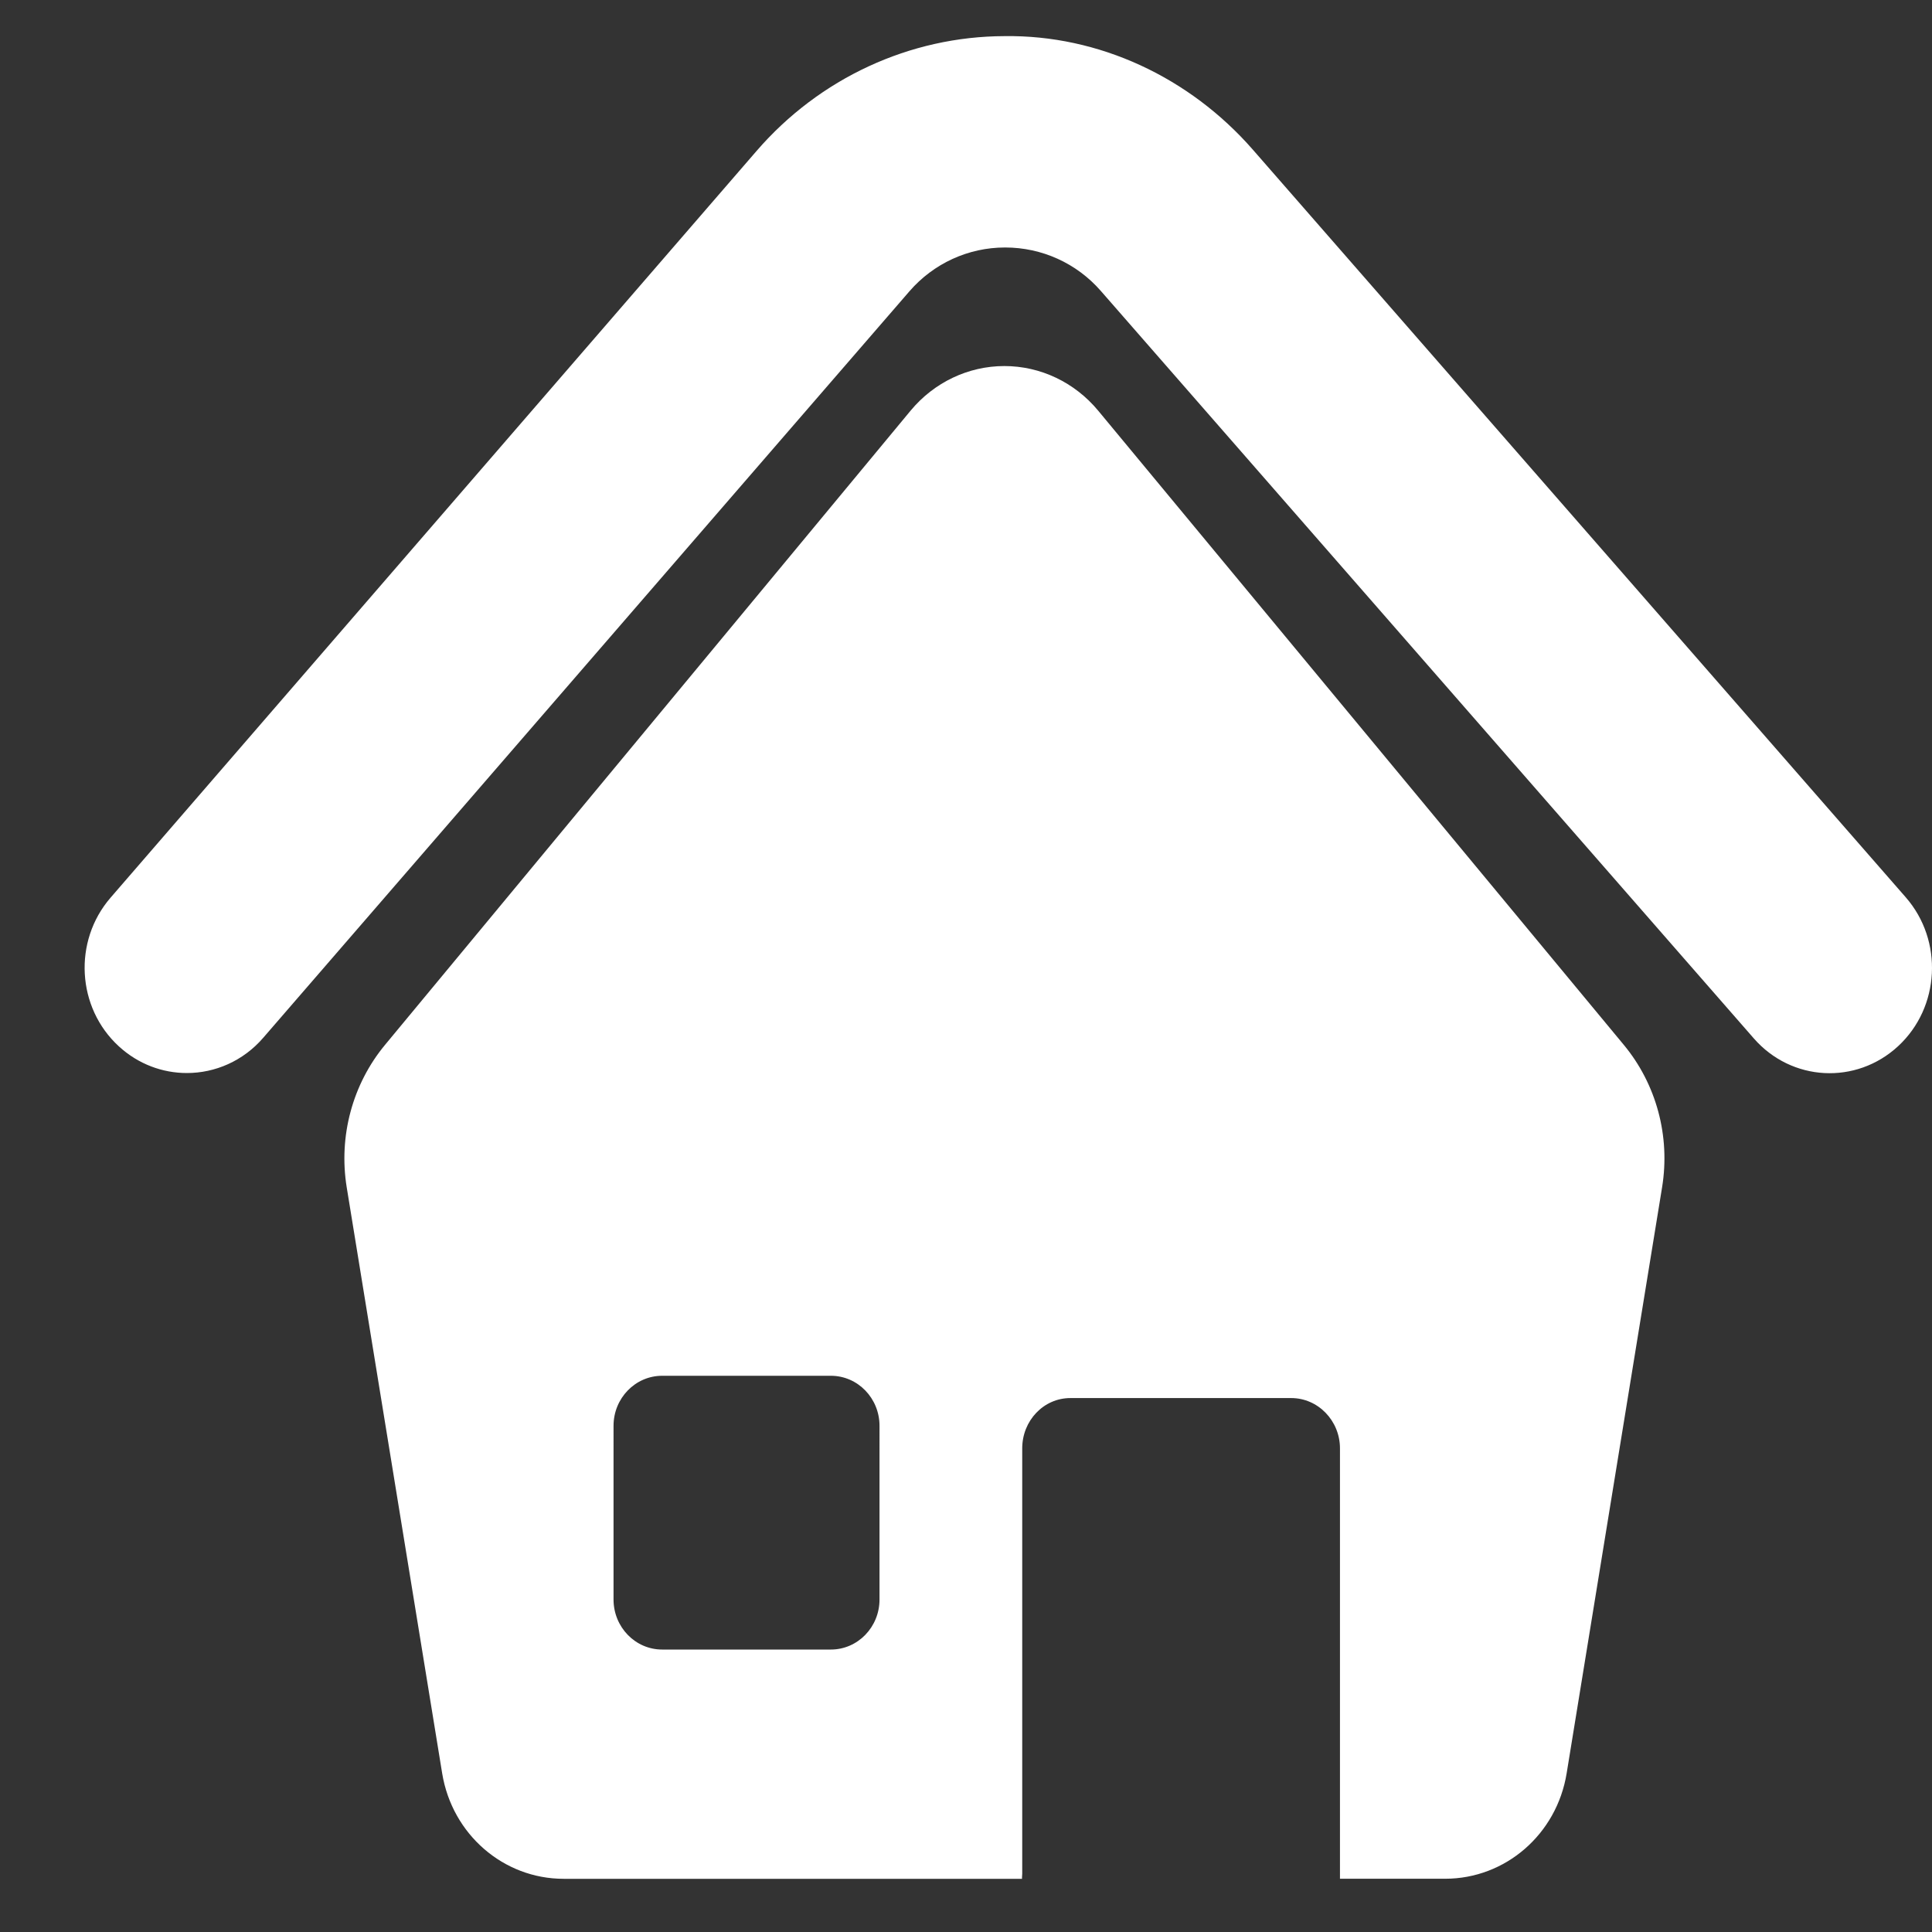 <?xml version="1.0" encoding="utf-8"?>
<!-- Generator: Adobe Illustrator 17.0.0, SVG Export Plug-In . SVG Version: 6.00 Build 0)  -->
<!DOCTYPE svg PUBLIC "-//W3C//DTD SVG 1.1//EN" "http://www.w3.org/Graphics/SVG/1.1/DTD/svg11.dtd">
<svg version="1.1" id="Layer_1" xmlns="http://www.w3.org/2000/svg" xmlns:xlink="http://www.w3.org/1999/xlink" x="0px" y="0px"
	 width="30px" height="30px" viewBox="0 0 30 30" enable-background="new 0 0 30 30" xml:space="preserve">
<rect x="0" y="0" width="30" height="30" fill="#333333" stroke="none"/>
<g>
	<path fill="#FFFFFF" d="M17.051,6.375c-0.364-0.438-0.895-0.691-1.455-0.691c-0.56,0-1.091,0.253-1.455,0.691L5.98,16.223
		c-0.507,0.611-0.725,1.422-0.596,2.215l1.482,9.098c0.155,0.948,0.952,1.638,1.886,1.638h7.118
		c-0.002-0.034,0.003-0.047,0.003-0.077V22.49c0-0.429,0.331-0.781,0.748-0.781h3.429c0.417,0,0.757,0.352,0.757,0.781v6.683h1.634
		c0.934,0,1.732-0.689,1.886-1.638l1.482-9.1c0.129-0.793-0.089-1.601-0.596-2.212L17.051,6.375z M13.657,24.837
		c0,0.429-0.338,0.777-0.755,0.777h-2.62c-0.417,0-0.755-0.348-0.755-0.777V22.14c0-0.429,0.338-0.777,0.755-0.777h2.62
		c0.417,0,0.755,0.348,0.755,0.777V24.837z"/>
	<path fill="#FFFFFF" d="M29.593,13.934L19.455,2.325c-0.982-1.125-2.392-1.785-3.858-1.764c-1.469,0.004-2.872,0.653-3.849,1.783
		L1.716,13.94c-0.583,0.675-0.525,1.708,0.13,2.308c0.303,0.278,0.68,0.414,1.056,0.414c0.437,0,0.873-0.185,1.186-0.548
		L14.12,4.525c0.377-0.436,0.918-0.682,1.485-0.682c0.002,0,0.004,0,0.005,0c0.565,0,1.106,0.242,1.483,0.674l10.139,11.606
		c0.586,0.673,1.591,0.725,2.243,0.121C30.126,15.641,30.179,14.606,29.593,13.934z"/>
</g>
</svg>
